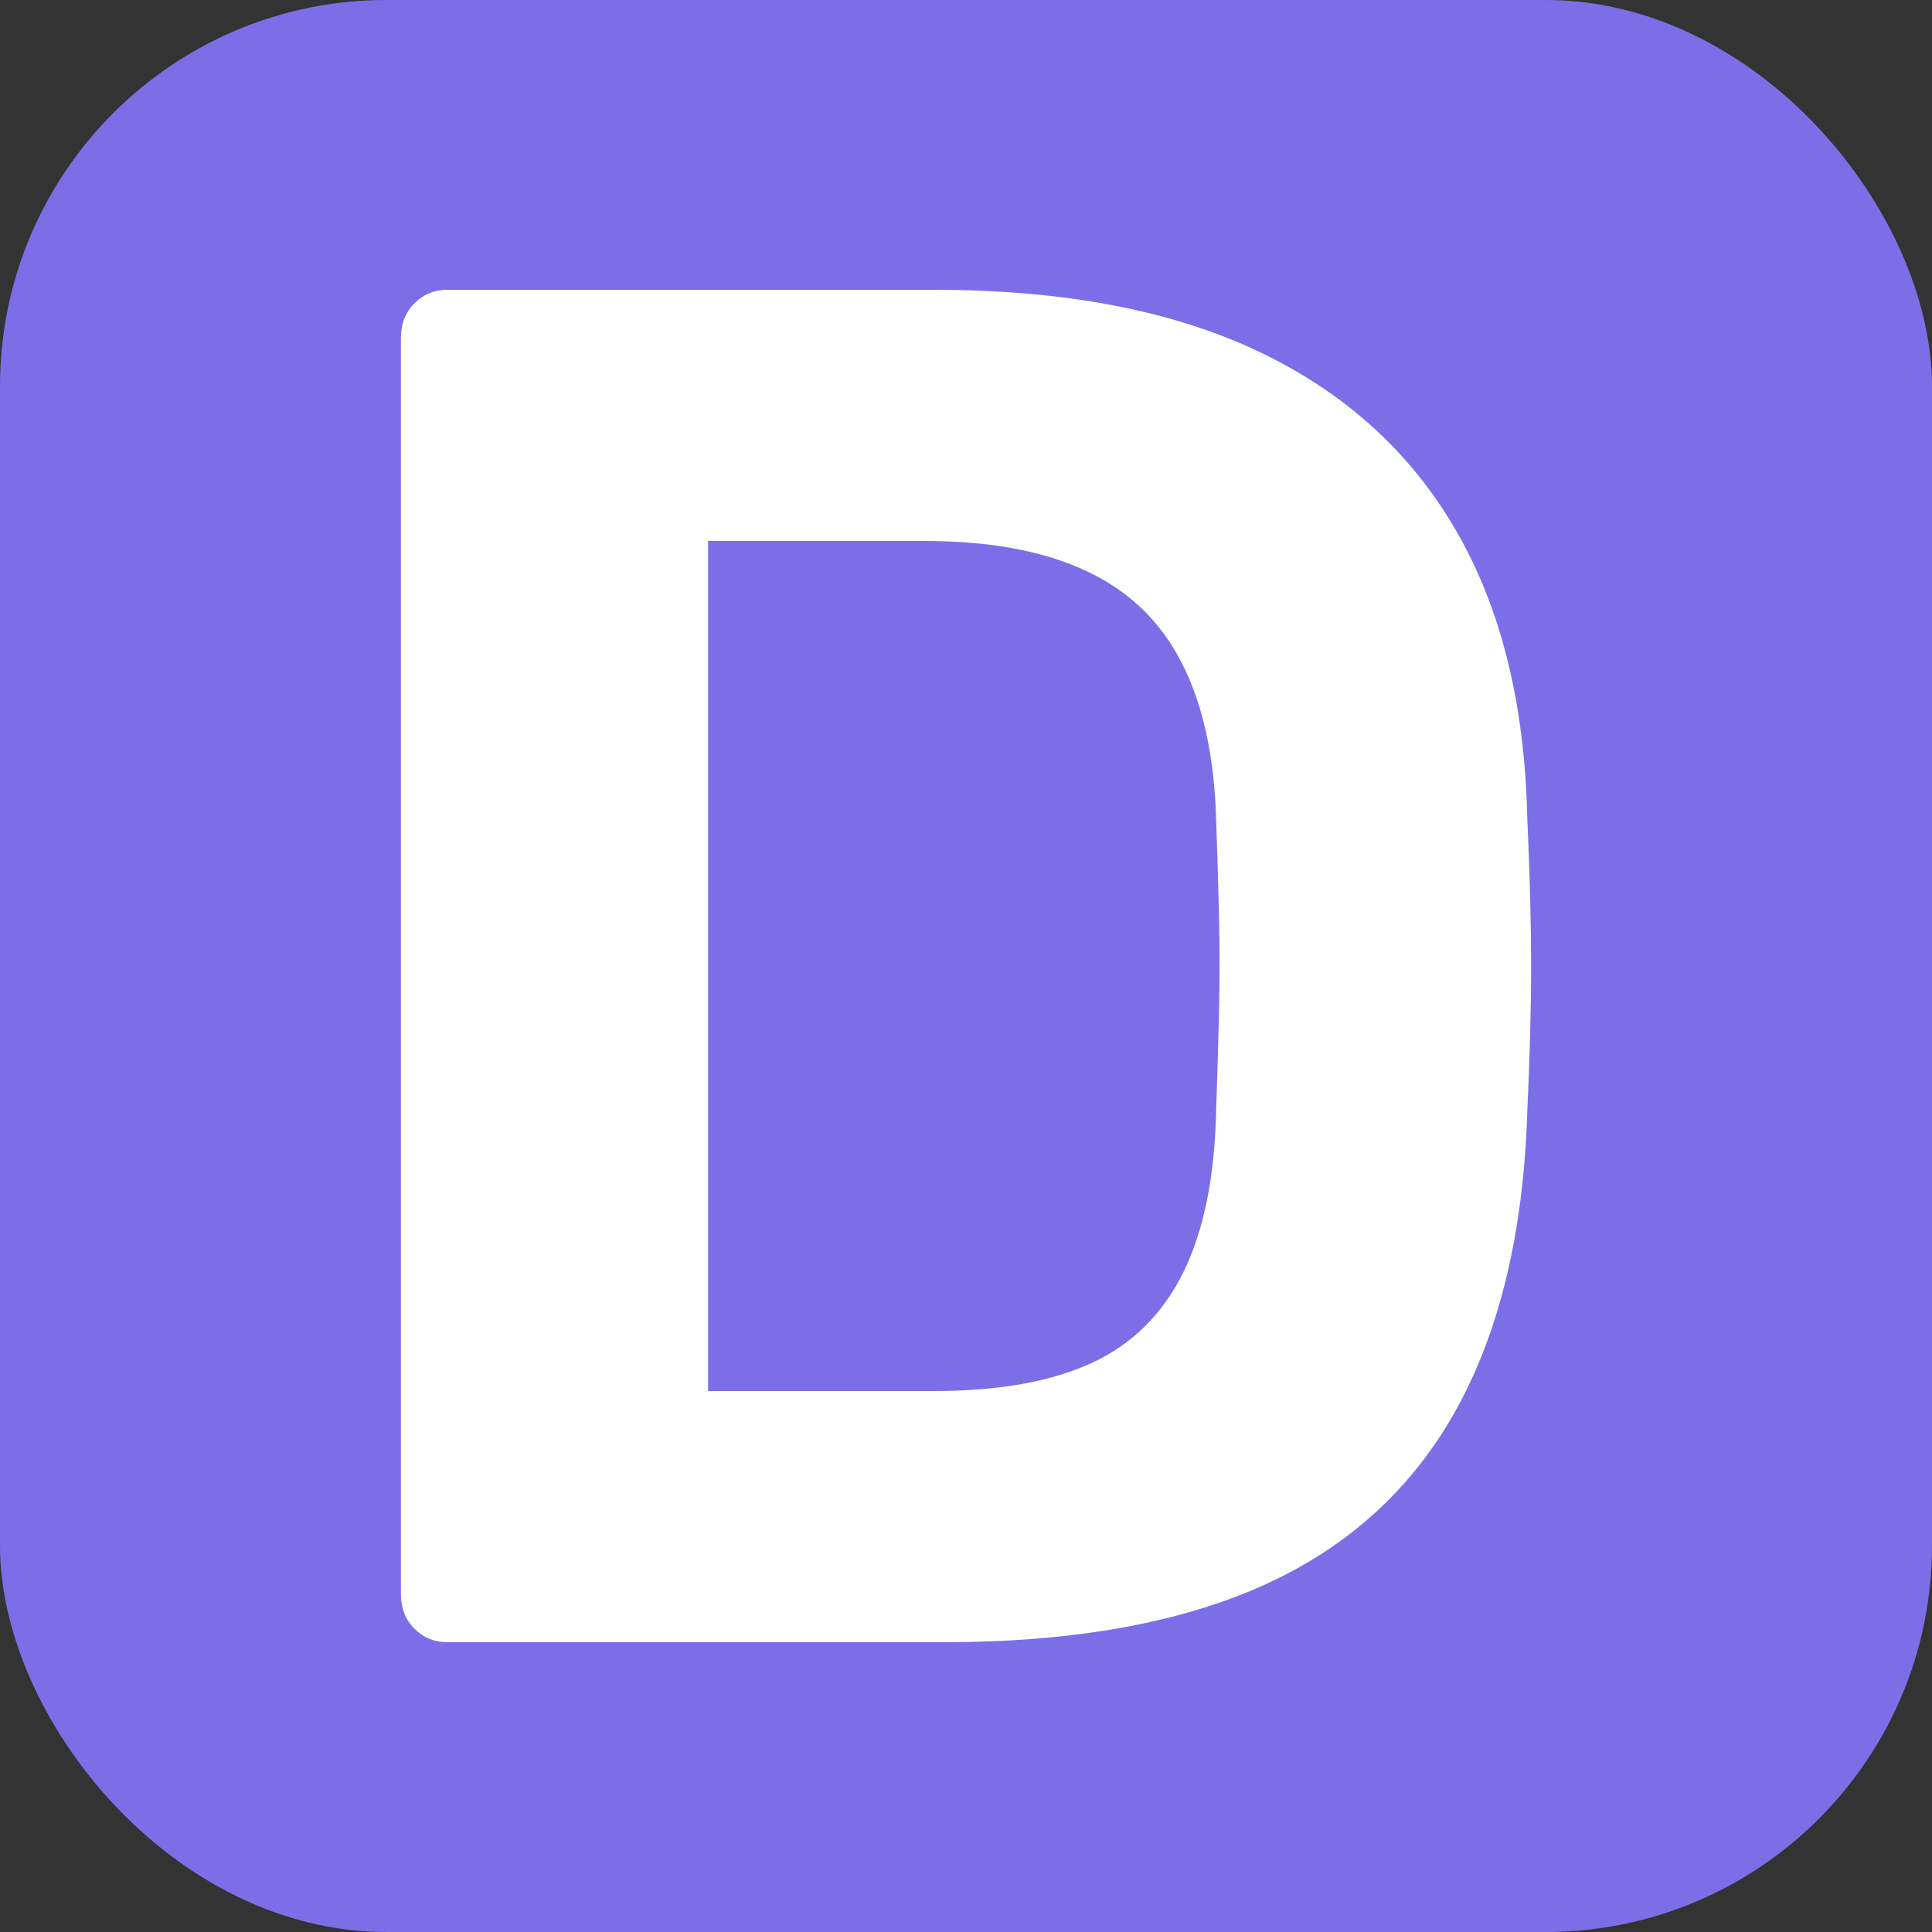 <svg xmlns="http://www.w3.org/2000/svg" width="256" height="256" viewBox="0 0 100 100"><rect x="0" y="0" width="100" height="100" fill="#333333" stroke="none"/><rect width="100" height="100" rx="20" fill="#7d6ee7"></rect><path fill="#fff" d="M48.85 85L23.15 85Q22.15 85 21.45 84.30Q20.75 83.60 20.75 82.50L20.75 82.50L20.75 17.50Q20.75 16.40 21.45 15.70Q22.15 15 23.15 15L23.15 15L48.35 15Q58.35 15 65.05 18.15Q71.75 21.30 75.30 27.35Q78.85 33.40 79.05 42.30L79.05 42.30Q79.25 46.70 79.25 50Q79.25 53.30 79.05 57.60L79.05 57.60Q78.75 66.90 75.35 73Q71.95 79.10 65.40 82.05Q58.85 85 48.85 85L48.85 85ZM36.65 28L36.65 72L48.35 72Q53.35 72 56.50 70.55Q59.65 69.10 61.25 65.85Q62.85 62.60 62.95 57.40L62.95 57.40Q63.05 54.50 63.10 52.20Q63.15 49.90 63.10 47.60Q63.05 45.30 62.95 42.50L62.95 42.50Q62.75 35 59.10 31.50Q55.45 28 47.85 28L47.85 28L36.65 28Z"></path></svg>
